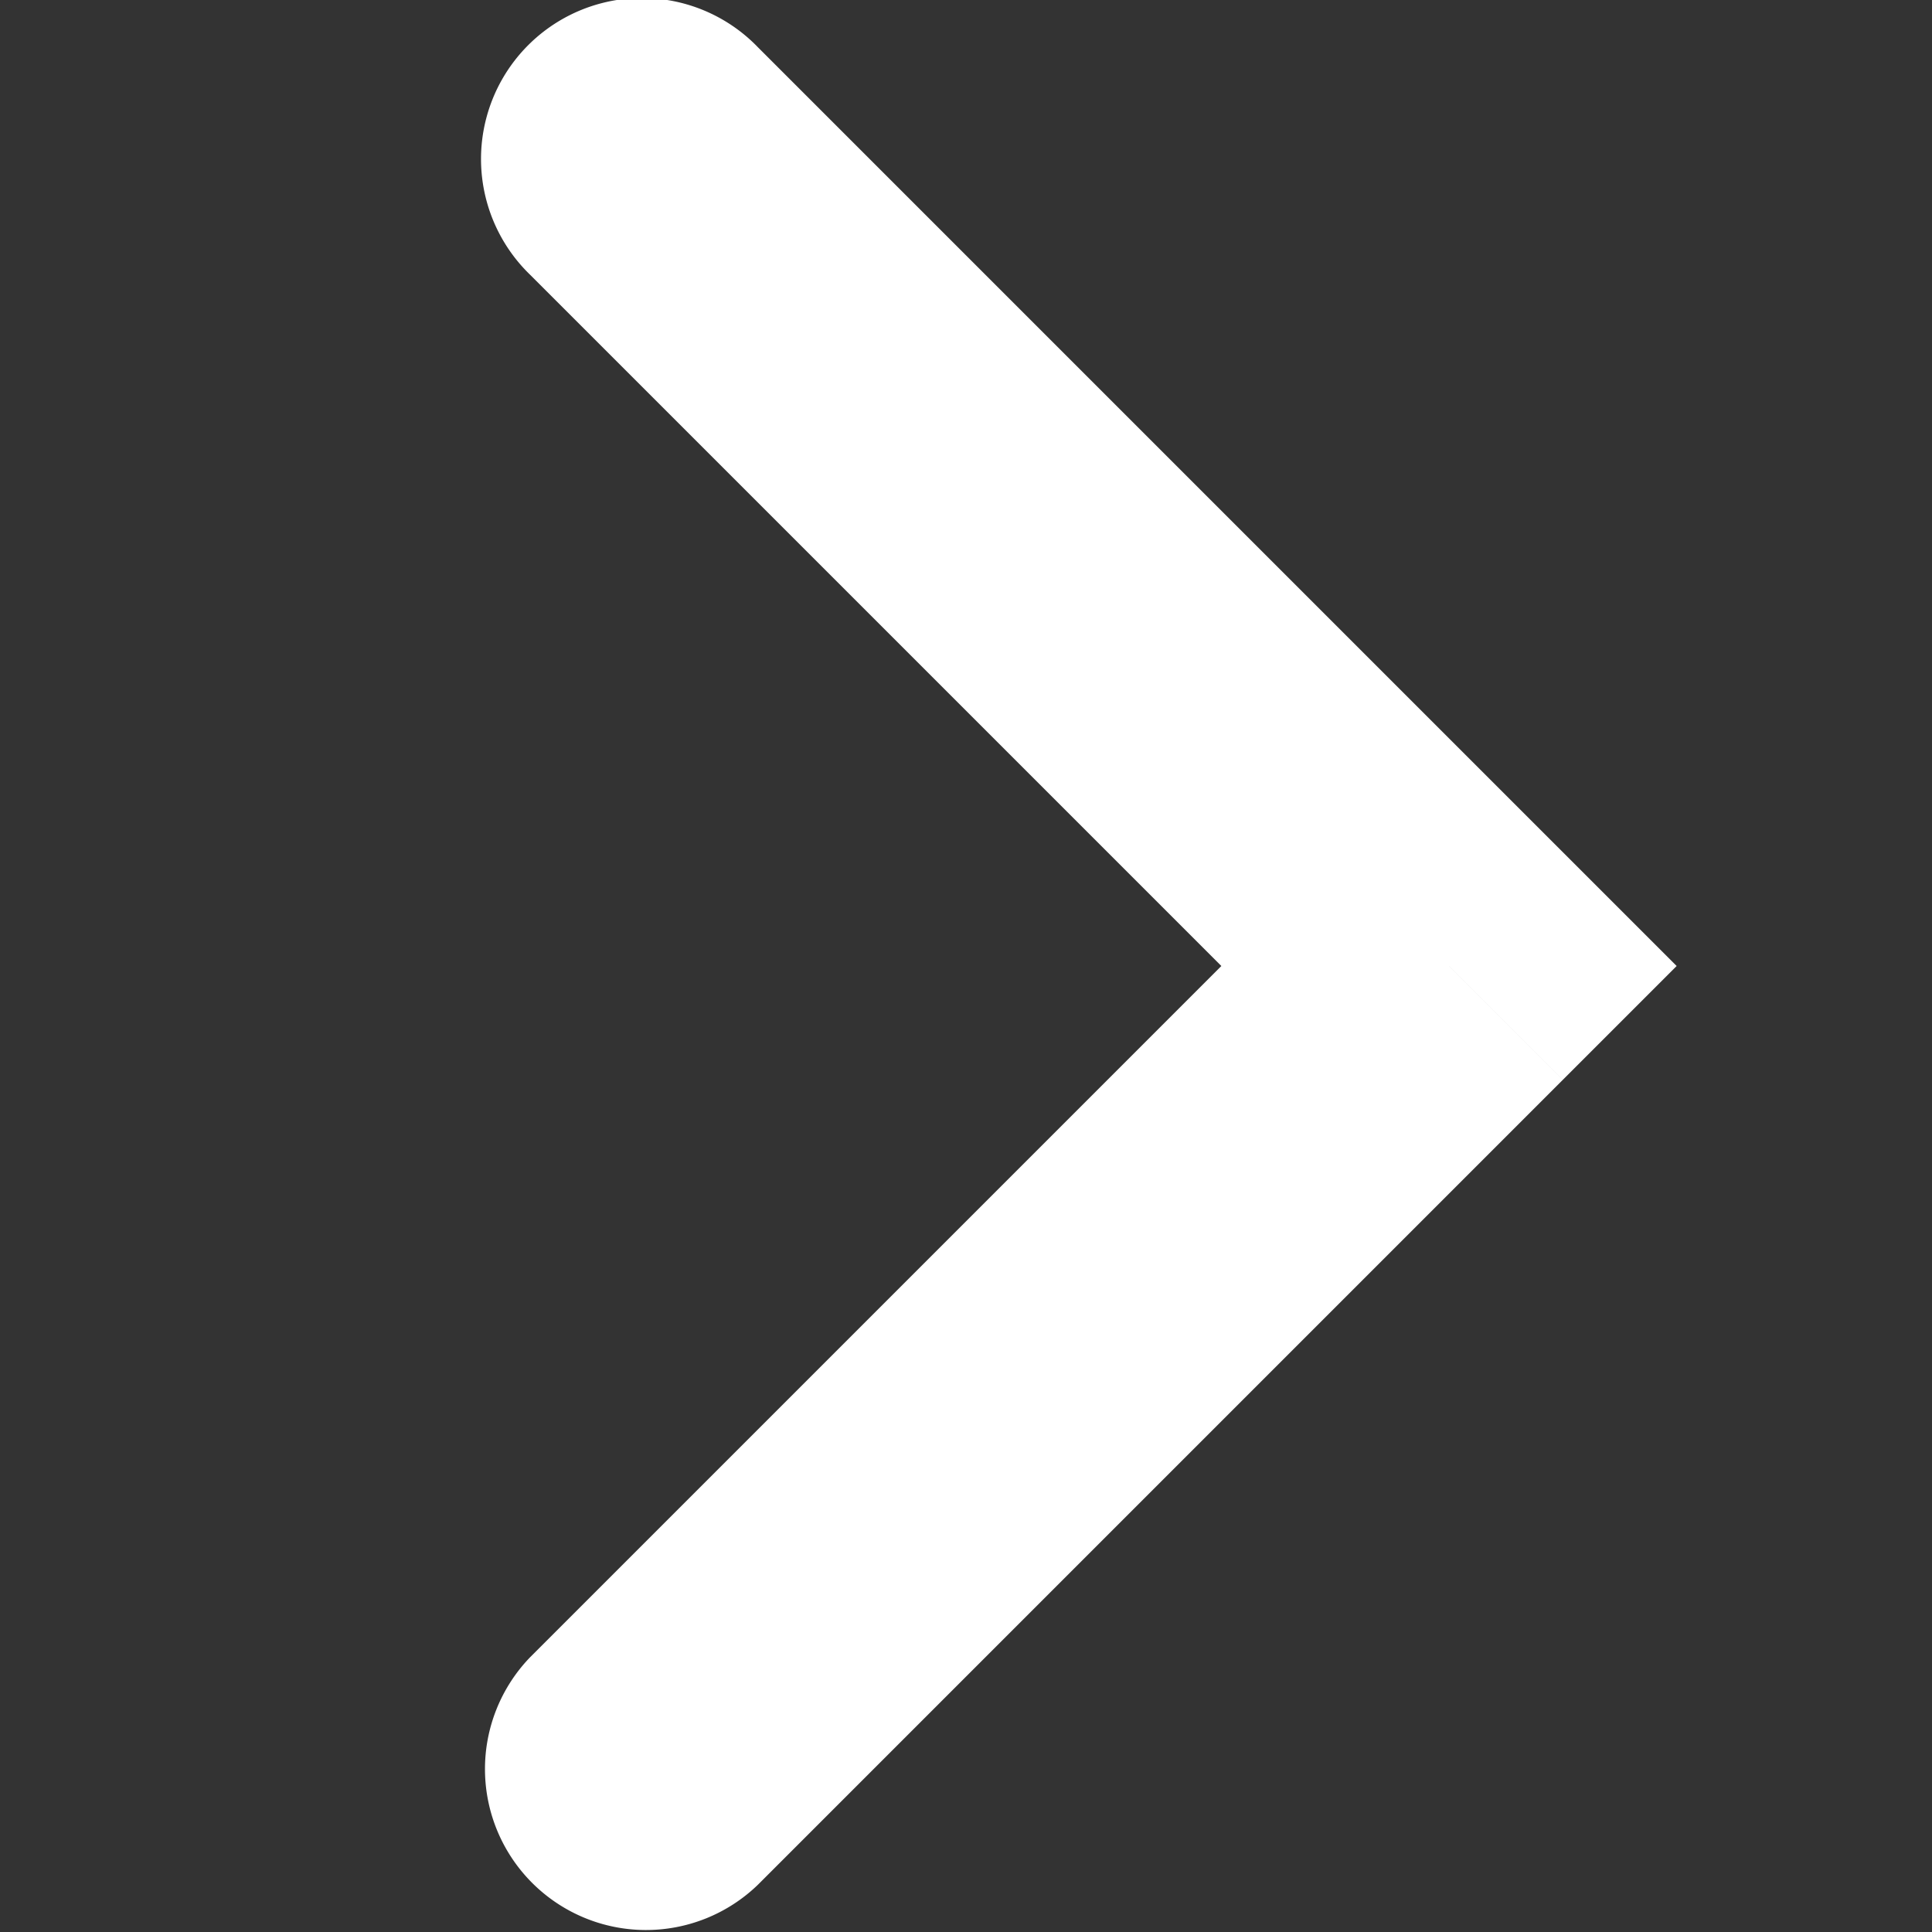 <svg xmlns="http://www.w3.org/2000/svg" width="12" height="12" fill="none"  xmlns:v="https://vecta.io/nano"><rect width="100%" height="100%" fill="#333333" stroke="none"/><path d="M9 6l.707.707.707-.707-.707-.707L9 6zm-5.707 4.293a1 1 0 0 0 1.414 1.414l-1.414-1.414zm1.414-10a1 1 0 1 0-1.414 1.414L4.707.293zm3.586 5l-5 5 1.414 1.414 5-5-1.414-1.414zm-5-3.586l5 5 1.414-1.414-5-5-1.414 1.414z" fill="#fff"/></svg>
